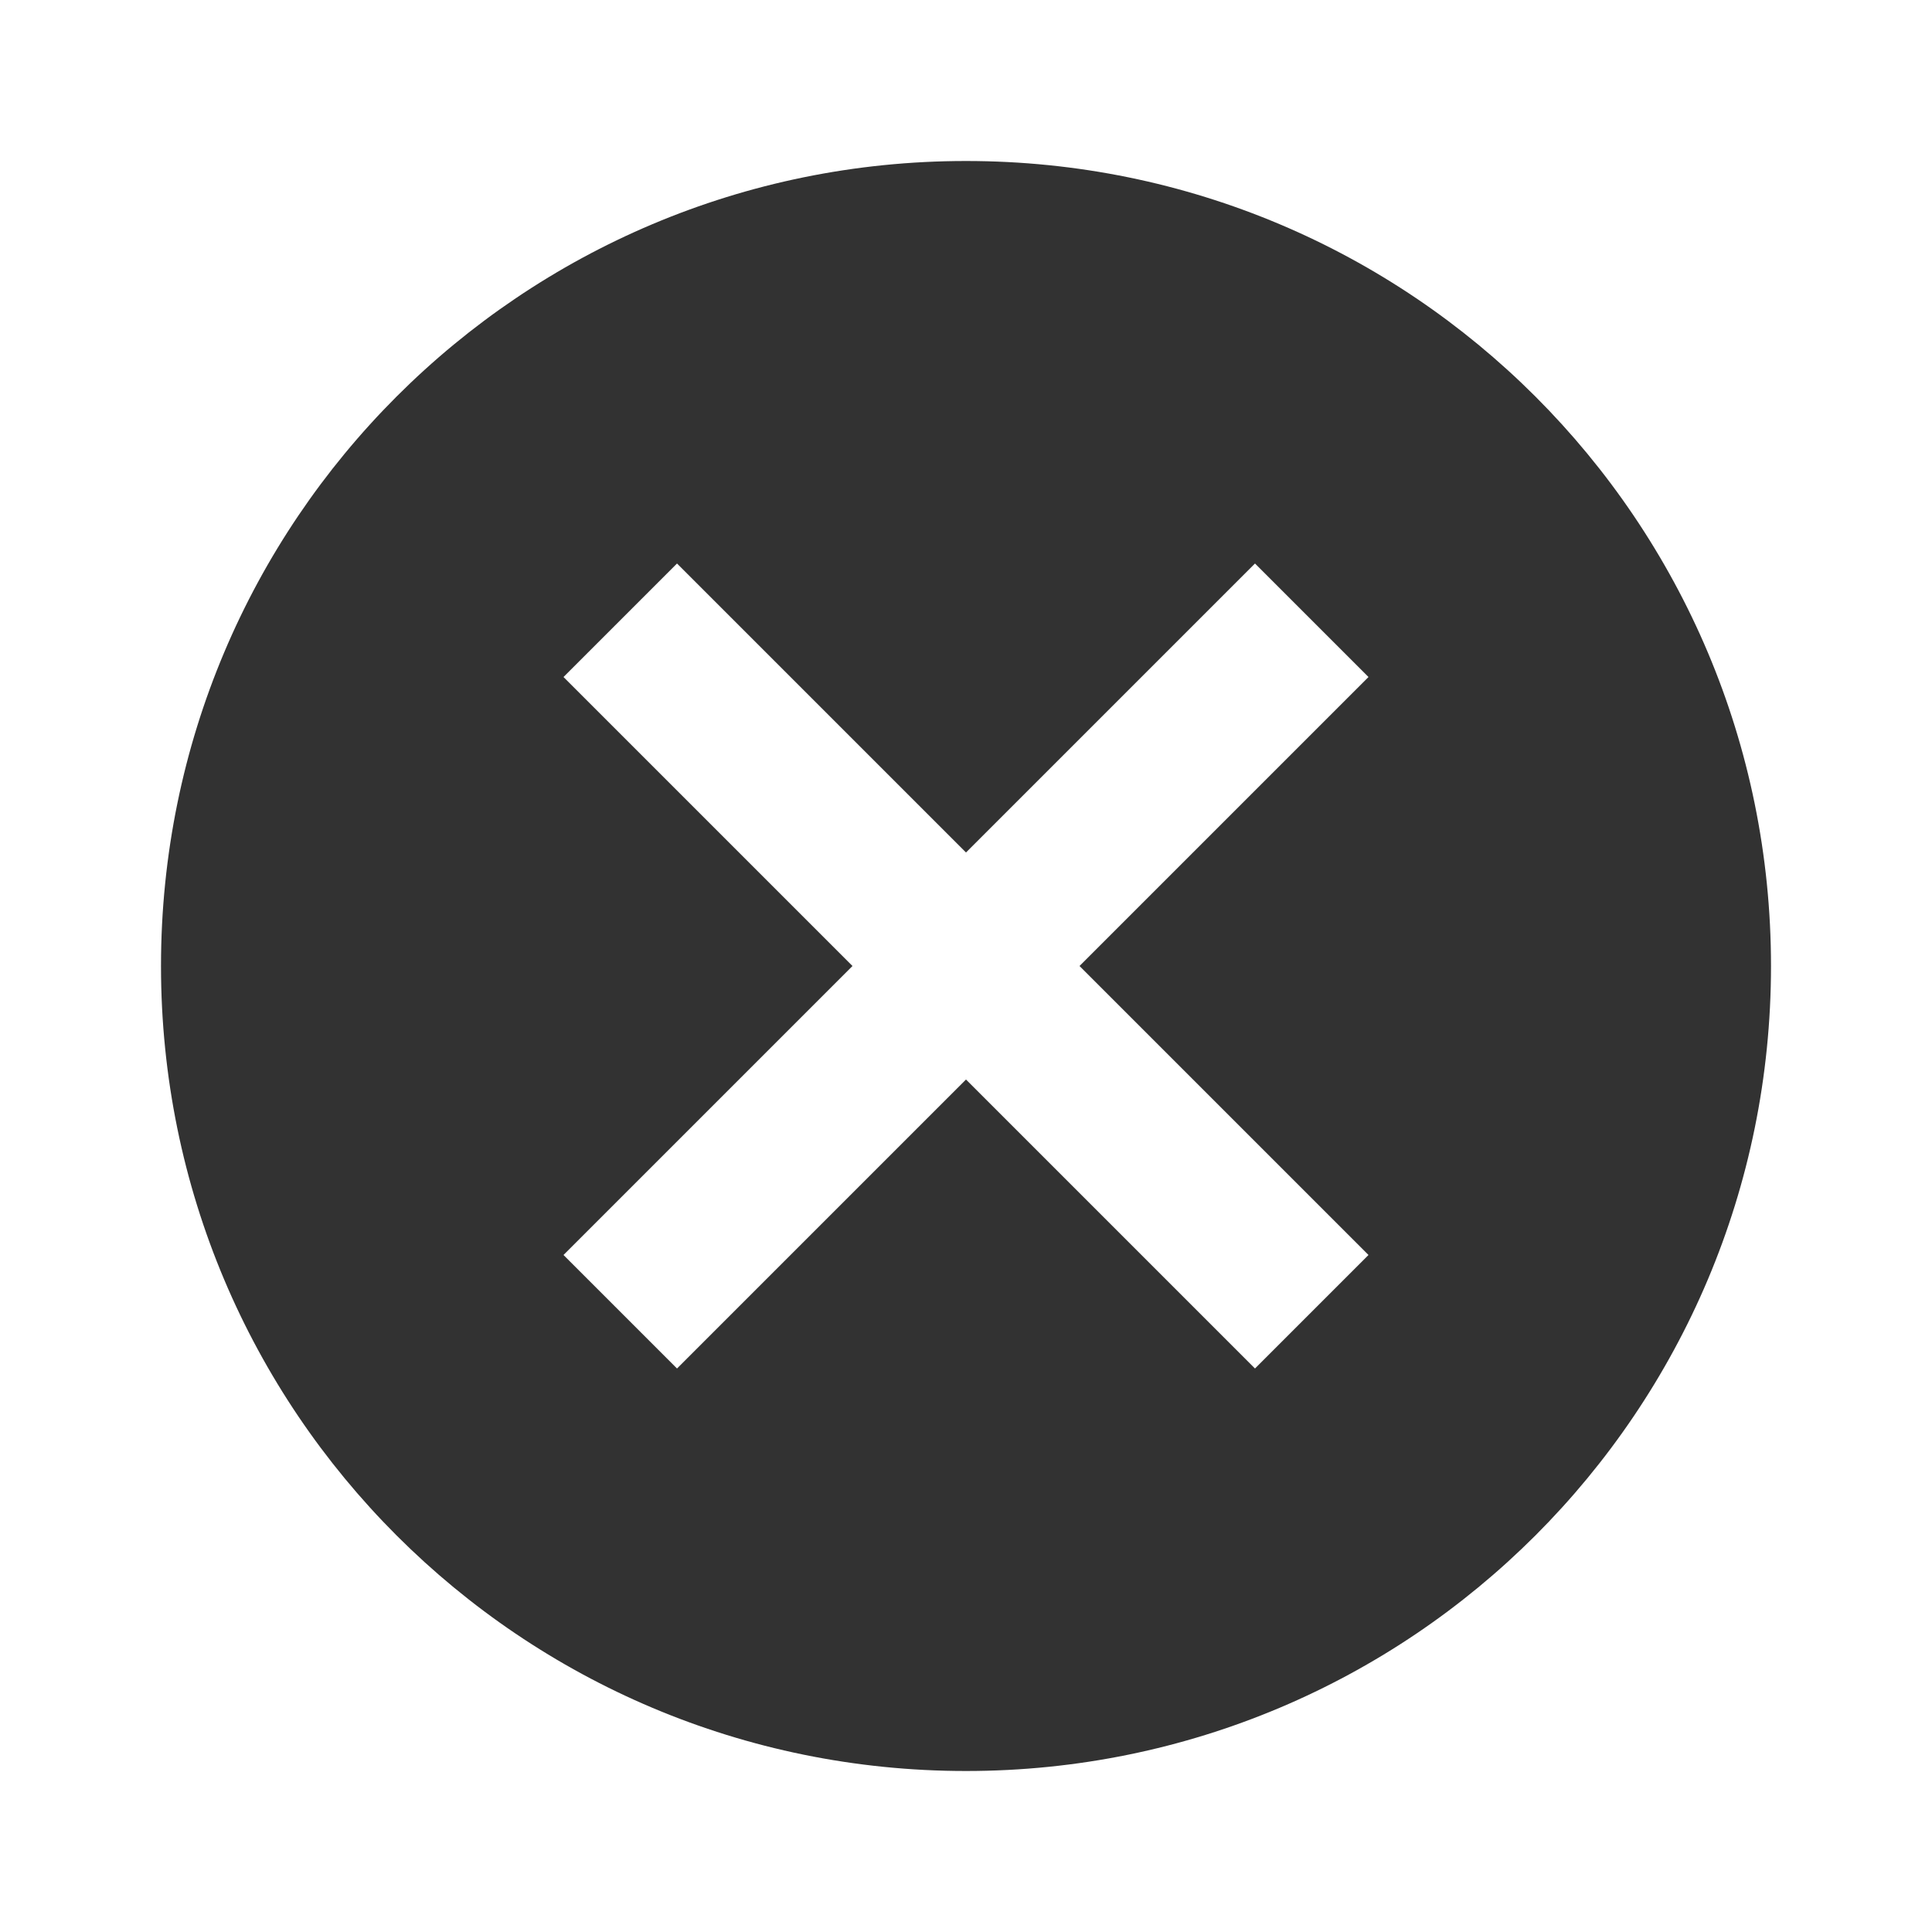 <?xml version="1.0" encoding="UTF-8"?>
<svg width="24px" height="24px" viewBox="0 0 24 24" version="1.1" xmlns="http://www.w3.org/2000/svg" xmlns:xlink="http://www.w3.org/1999/xlink">
    <title>F95C1863-E31C-4592-9FC9-E66C6932D2AC</title>
    <g id="Page-1" stroke="none" stroke-width="1" fill="none" fill-rule="evenodd">
        <g id="Dashboard-(Admin)" transform="translate(-1256, -288)">
            <g id="Deal-/-Single-Template-(Admin-3)" transform="translate(280, 250)">
                <g id="Icon-/-Deals-/-User-/-Cancel-(Disabled)" transform="translate(976, 38)">
                    <polygon id="Path" points="0 0 24 0 24 24 0 24"></polygon>
                    <path d="M12,2 C6.47,2 2,6.47 2,12 C2,17.53 6.47,22 12,22 C17.53,22 22,17.53 22,12 C22,6.47 17.53,2 12,2 Z M17,15.59 L15.59,17 L12,13.41 L8.41,17 L7,15.59 L10.59,12 L7,8.41 L8.41,7 L12,10.59 L15.59,7 L17,8.41 L13.41,12 L17,15.59 Z" id="Shape" fill="#323232" fill-rule="nonzero"></path>
                </g>
            </g>
        </g>
    </g>
</svg>